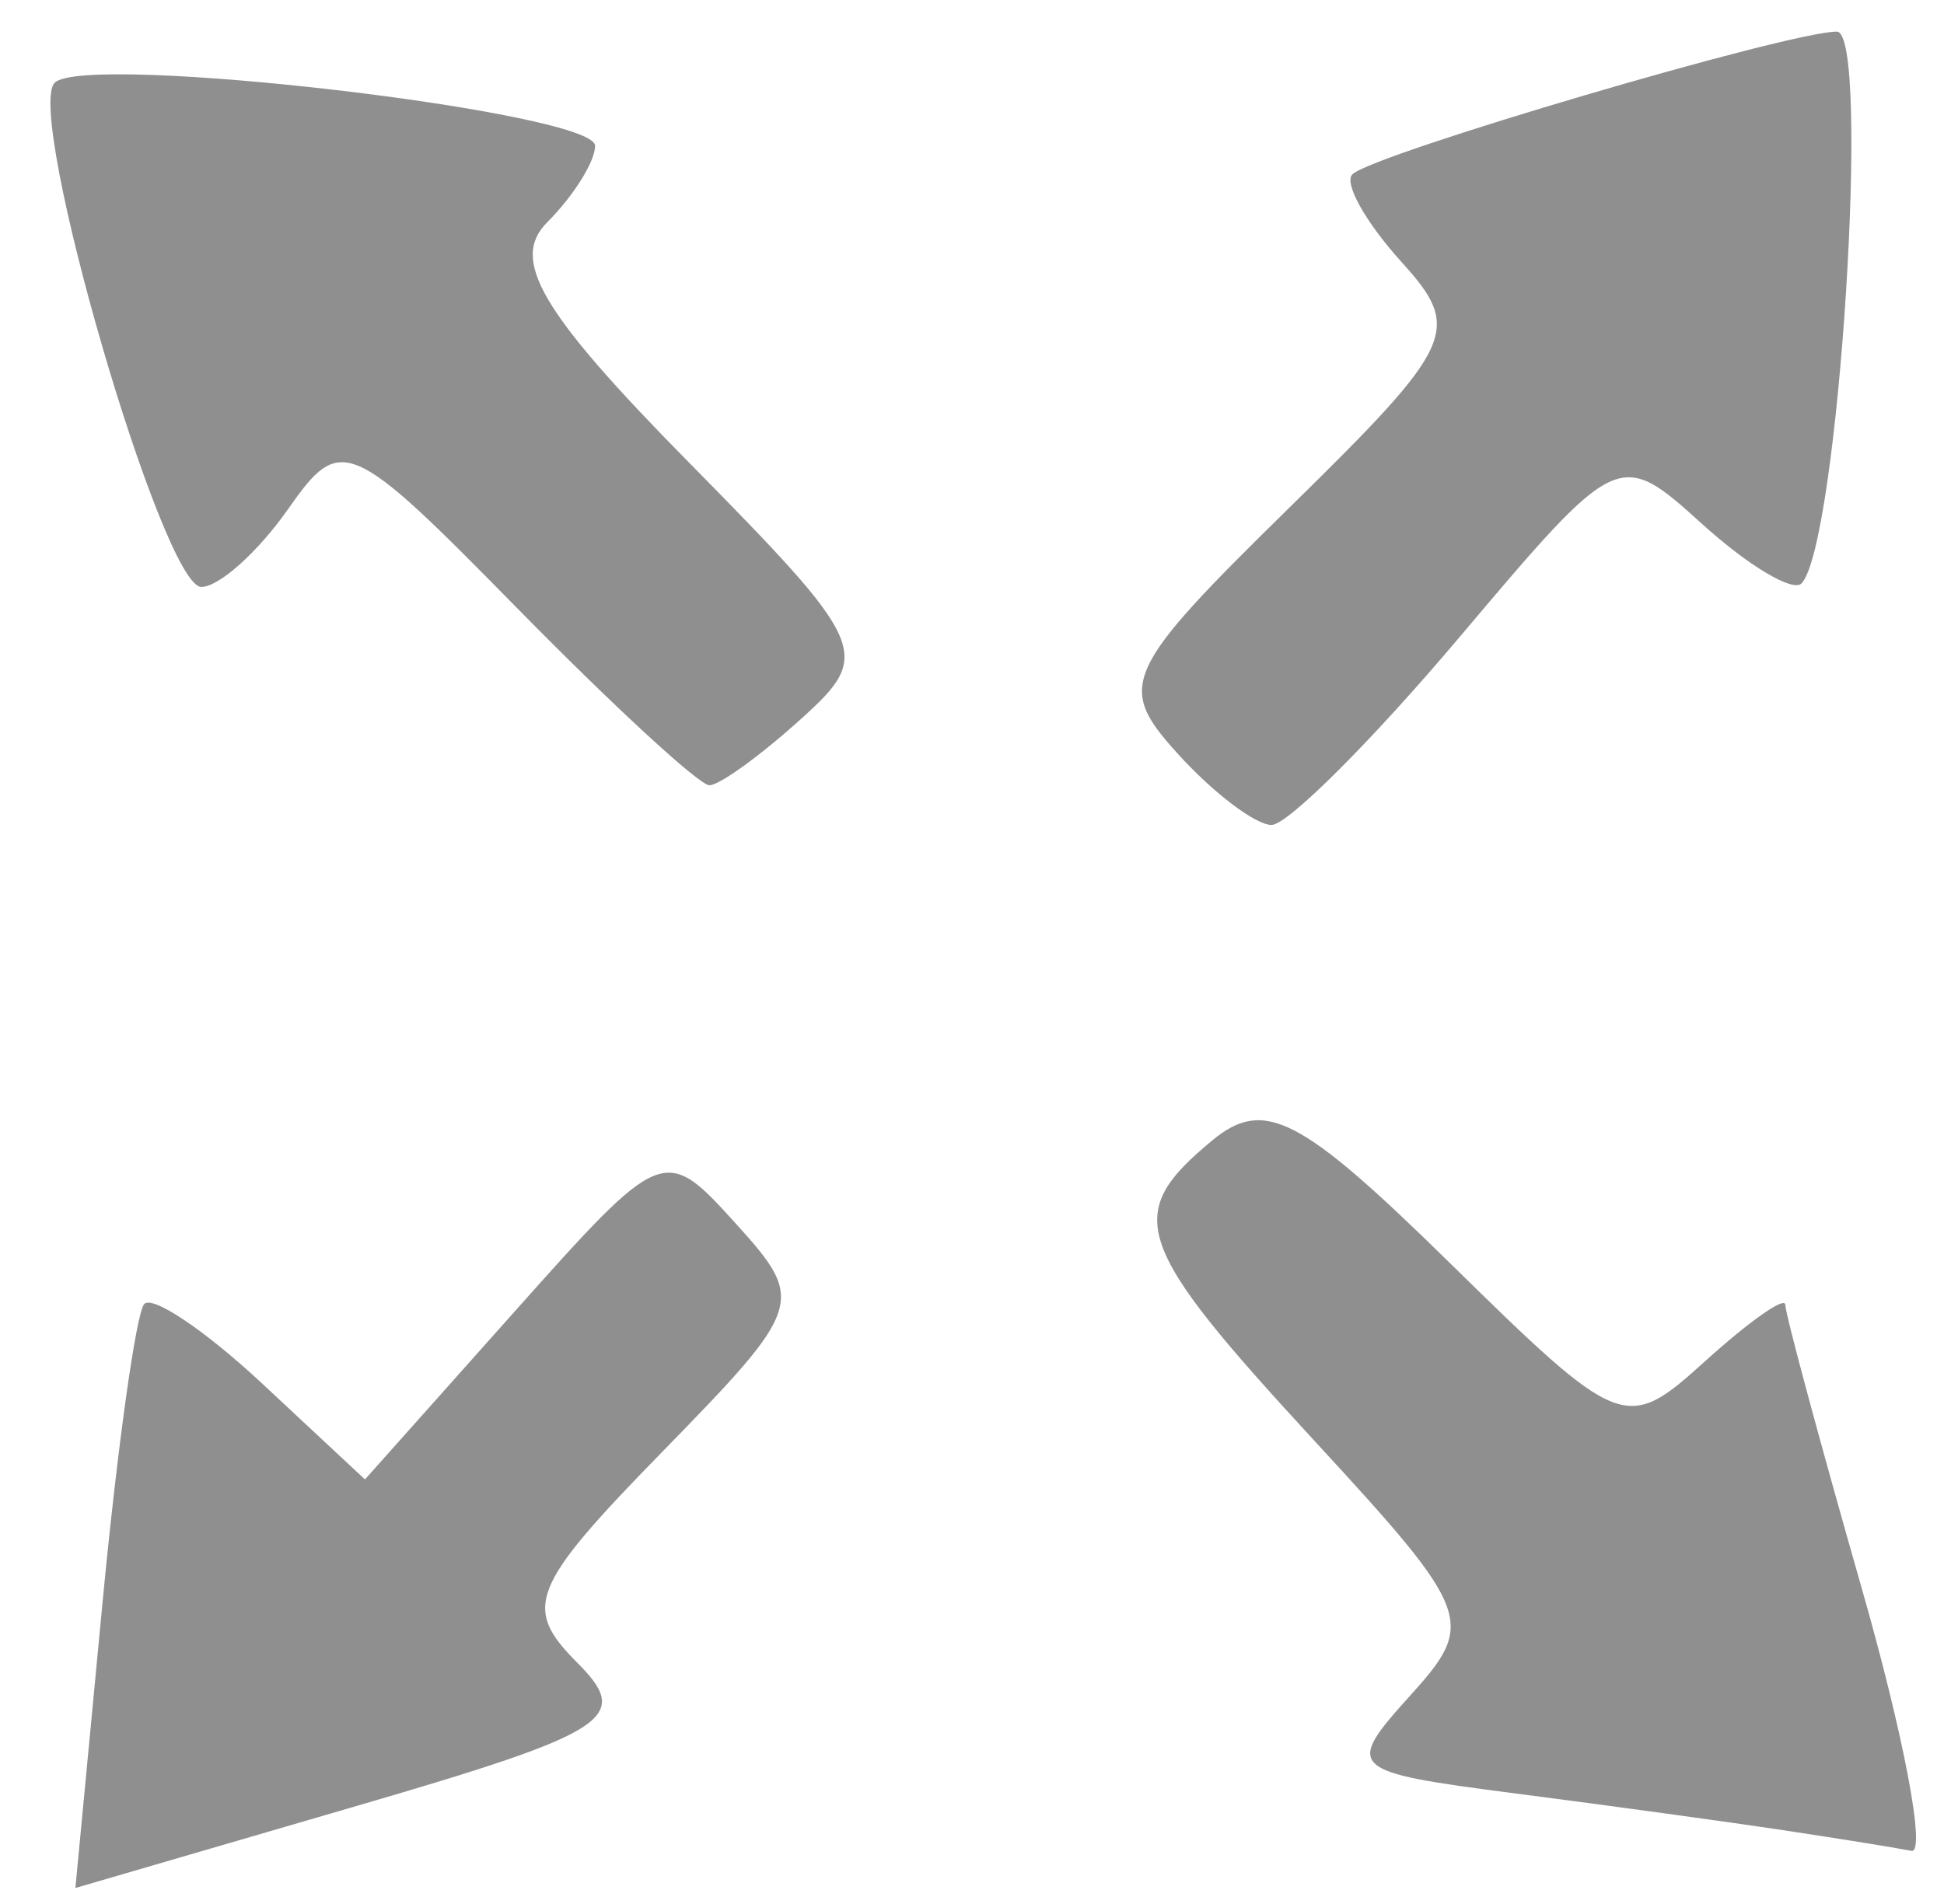 <?xml version="1.0" encoding="UTF-8" standalone="no"?>
<svg
   xmlns:dc="http://purl.org/dc/elements/1.1/"
   xmlns:cc="http://creativecommons.org/ns#"
   xmlns:rdf="http://www.w3.org/1999/02/22-rdf-syntax-ns#"
   xmlns:svg="http://www.w3.org/2000/svg"
   xmlns="http://www.w3.org/2000/svg"
   viewBox="0 0 49 48"
   height="48"
   width="49"
   id="svg403"
   version="1.1">
  <defs
     id="defs407" />
  <path
     id="path413"
     d="m 2.58,40.446 c 0.374,-3.932 0.849,-7.339 1.055,-7.57 0.206,-0.231 1.541,0.669 2.969,2 l 2.595,2.421 3.767,-4.227 c 3.733,-4.19 3.783,-4.21 5.579,-2.225 1.767,1.952 1.719,2.098 -1.862,5.766 -3.31,3.39 -3.522,3.916 -2.134,5.305 1.388,1.388 0.837,1.747 -5.554,3.611 l -7.095,2.07 z M 45,46.147 C 43.625,45.94 40.548,45.517 38.162,45.209 c -4.197,-0.543 -4.281,-0.623 -2.609,-2.472 1.657,-1.831 1.557,-2.097 -2.412,-6.403 -4.588,-4.978 -4.84,-5.713 -2.594,-7.577 1.312,-1.089 2.22,-0.624 5.972,3.058 4.338,4.258 4.464,4.306 6.453,2.507 1.116,-1.01 2.028,-1.652 2.028,-1.427 0,0.224 0.868,3.444 1.929,7.155 1.061,3.711 1.624,6.686 1.25,6.611 -0.374,-0.075 -1.804,-0.306 -3.179,-0.513 z M 29.673,18.987 C 28.135,17.288 28.307,16.912 32.5,12.797 36.699,8.676 36.867,8.307 35.322,6.6 34.418,5.601 33.864,4.608 34.089,4.393 34.629,3.879 45.092,0.797 46.298,0.797 c 0.87,0 0.041,12.943 -0.89,13.911 -0.217,0.226 -1.343,-0.447 -2.501,-1.495 -2.094,-1.895 -2.126,-1.88 -6.11,2.839 -2.203,2.61 -4.338,4.745 -4.746,4.745 -0.408,0 -1.478,-0.814 -2.378,-1.809 z M 13.031,15.328 c -4.215,-4.295 -4.44,-4.392 -5.765,-2.5 -0.758,1.083 -1.744,1.969 -2.191,1.969 -0.978,0 -4.455,-11.954 -3.697,-12.711 C 2.146,1.317 15,2.818 15,3.676 c 0,0.396 -0.543,1.263 -1.206,1.927 -0.942,0.942 -0.167,2.261 3.532,6.016 4.568,4.638 4.671,4.87 2.878,6.494 -1.023,0.926 -2.069,1.684 -2.323,1.684 -0.255,0 -2.437,-2.011 -4.849,-4.469 z"
     style="fill:#8f8f8f" />
</svg>

